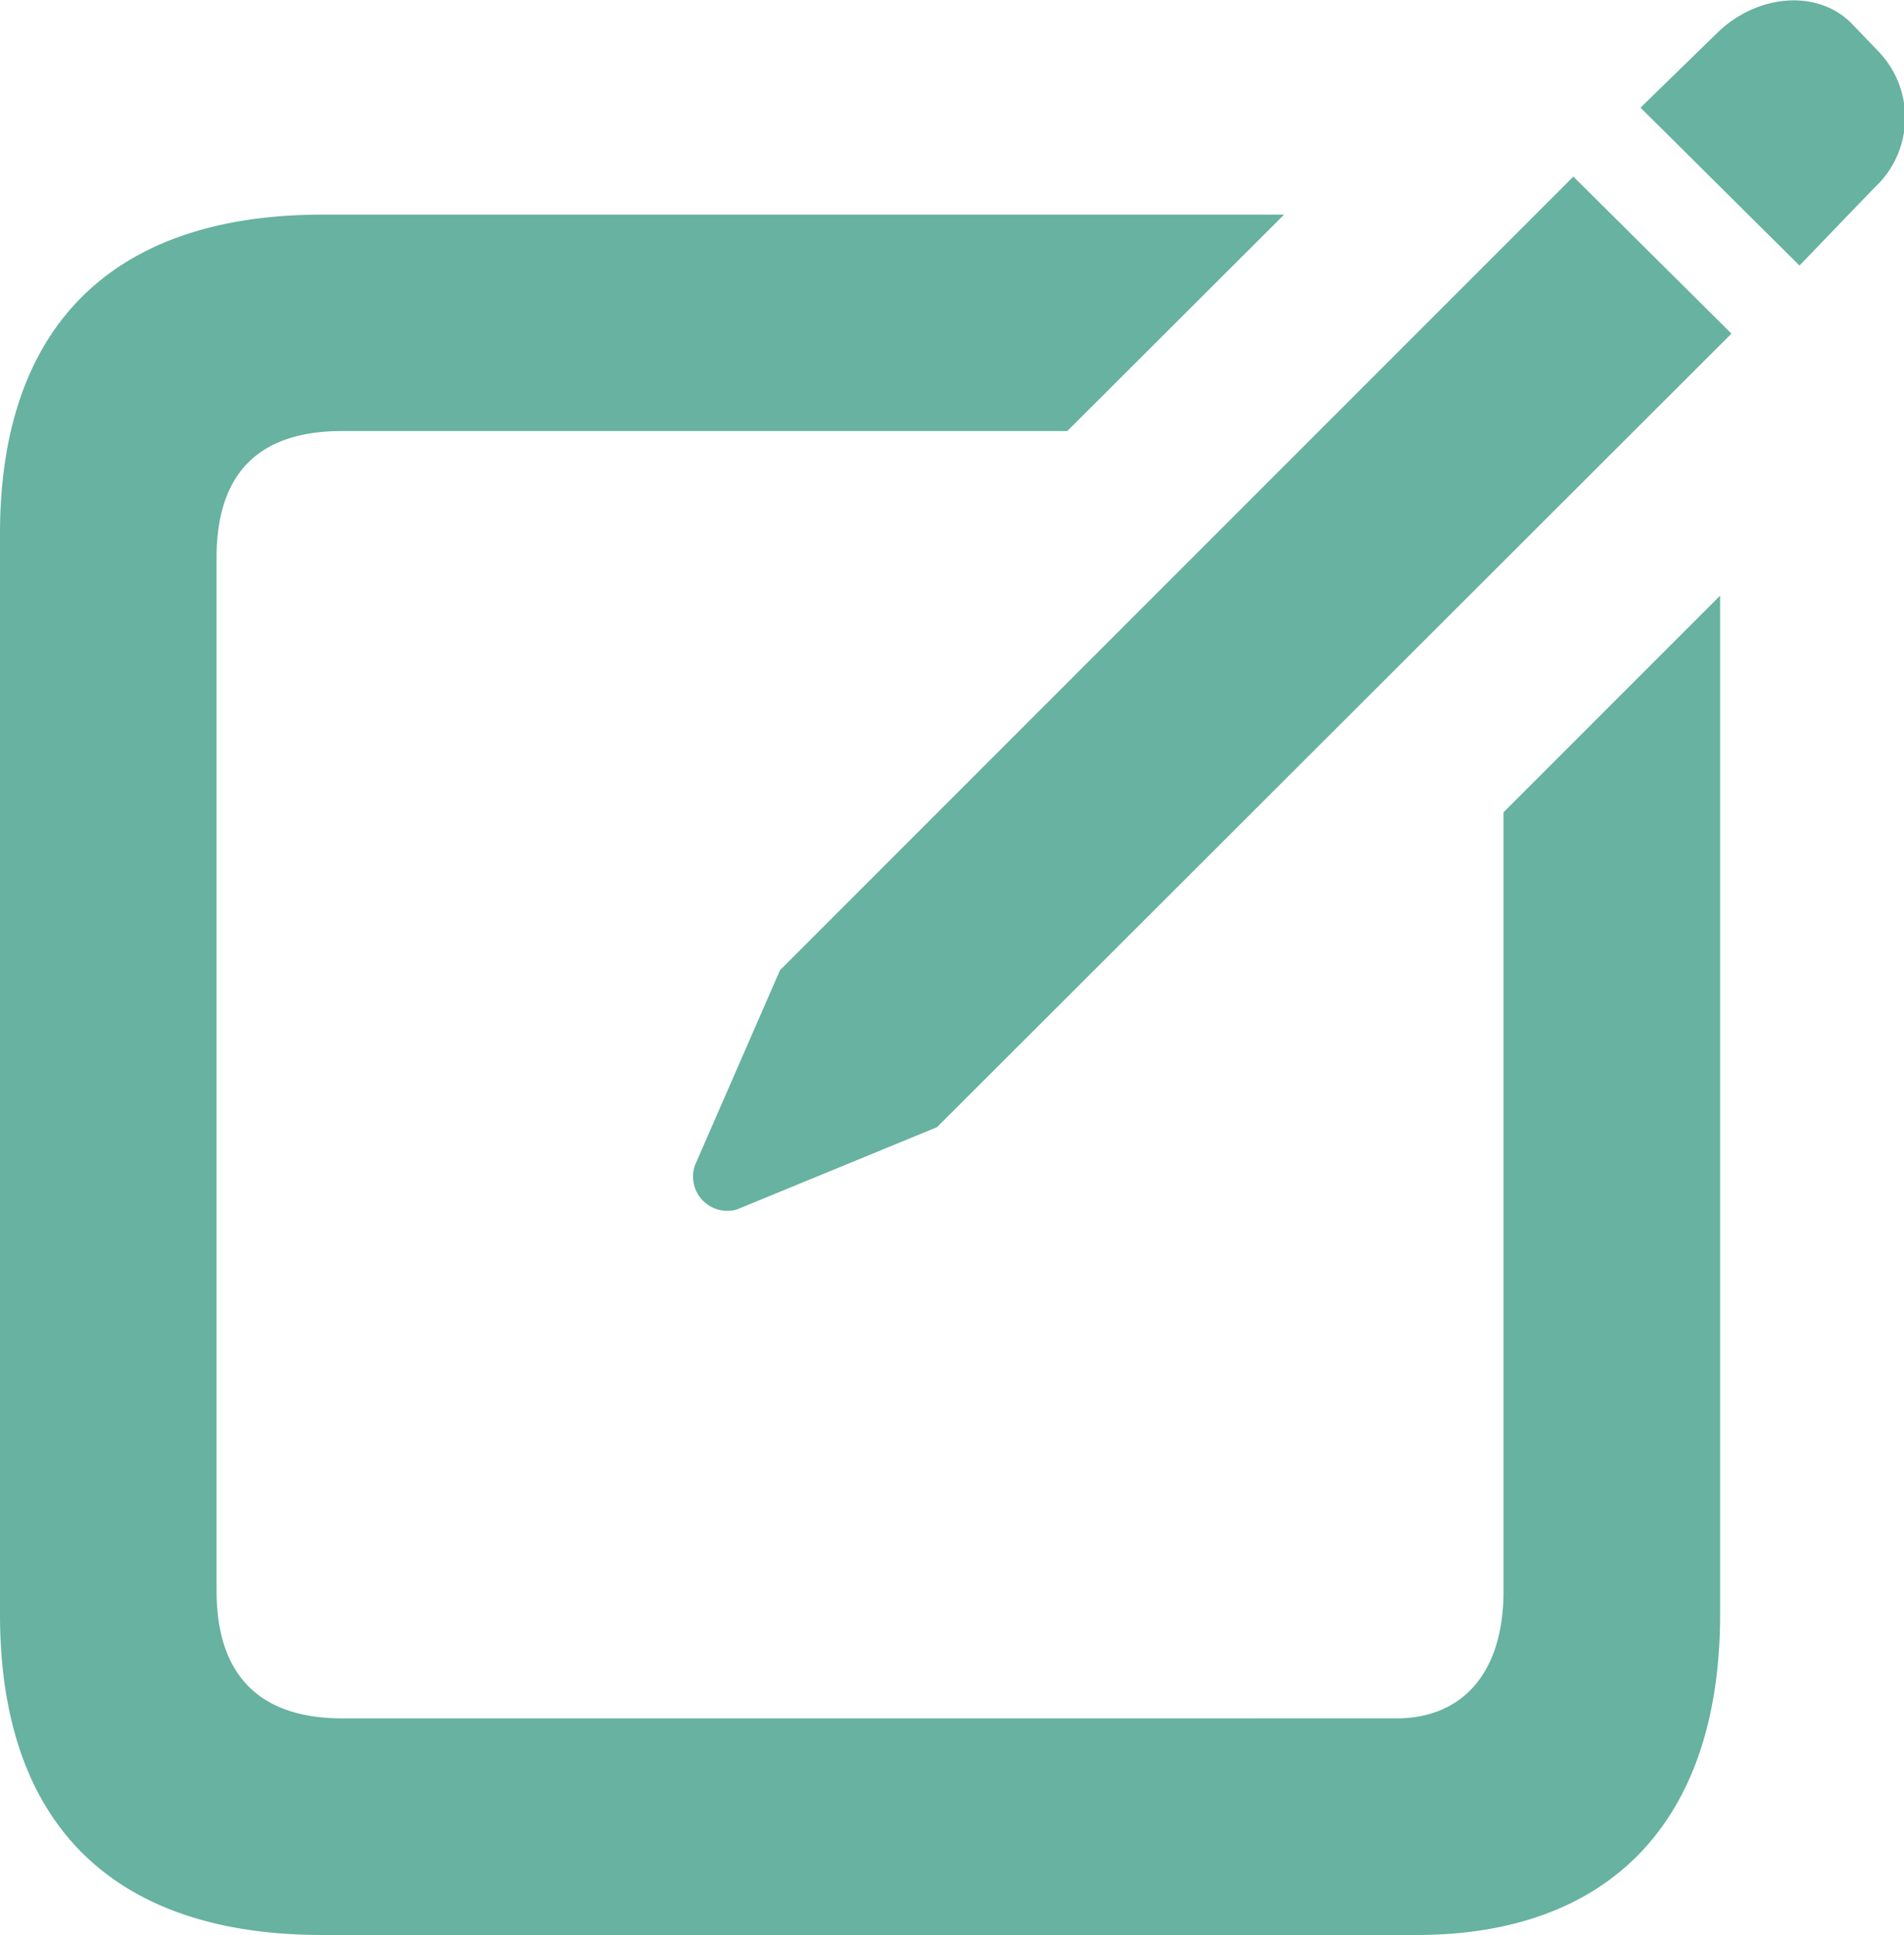 <svg xmlns="http://www.w3.org/2000/svg" viewBox="0 0 85.63 87"><defs><style>.cls-1{fill:#67b2a0;}</style></defs><title>pen.green</title><g id="Layer_2" data-name="Layer 2"><g id="Layer_1-2" data-name="Layer 1"><path class="cls-1" d="M0,72.58V24C0,14.66,5.06,9.65,14.5,9.65H57.75L48,19.38H15.39c-3.69,0-5.65,1.83-5.65,5.7V71.52c0,3.87,2,5.74,5.65,5.74H62.81c2.81,0,4.81-1.87,4.81-5.74v-35l9.74-9.74v45.8C77.36,82,72.29,87,63.71,87H14.5C5.06,87,0,82,0,72.58Zm31.26-20.2,3.82-8.76L70.76,7.94,77.87,15,42.14,50.68l-9,3.7A1.54,1.54,0,0,1,31.26,52.38ZM73.78,4.84l3.45-3.36c1.74-1.7,4.42-2,6-.47l1.19,1.24a4.29,4.29,0,0,1-.13,6.2l-3.36,3.49Z"/></g></g></svg>